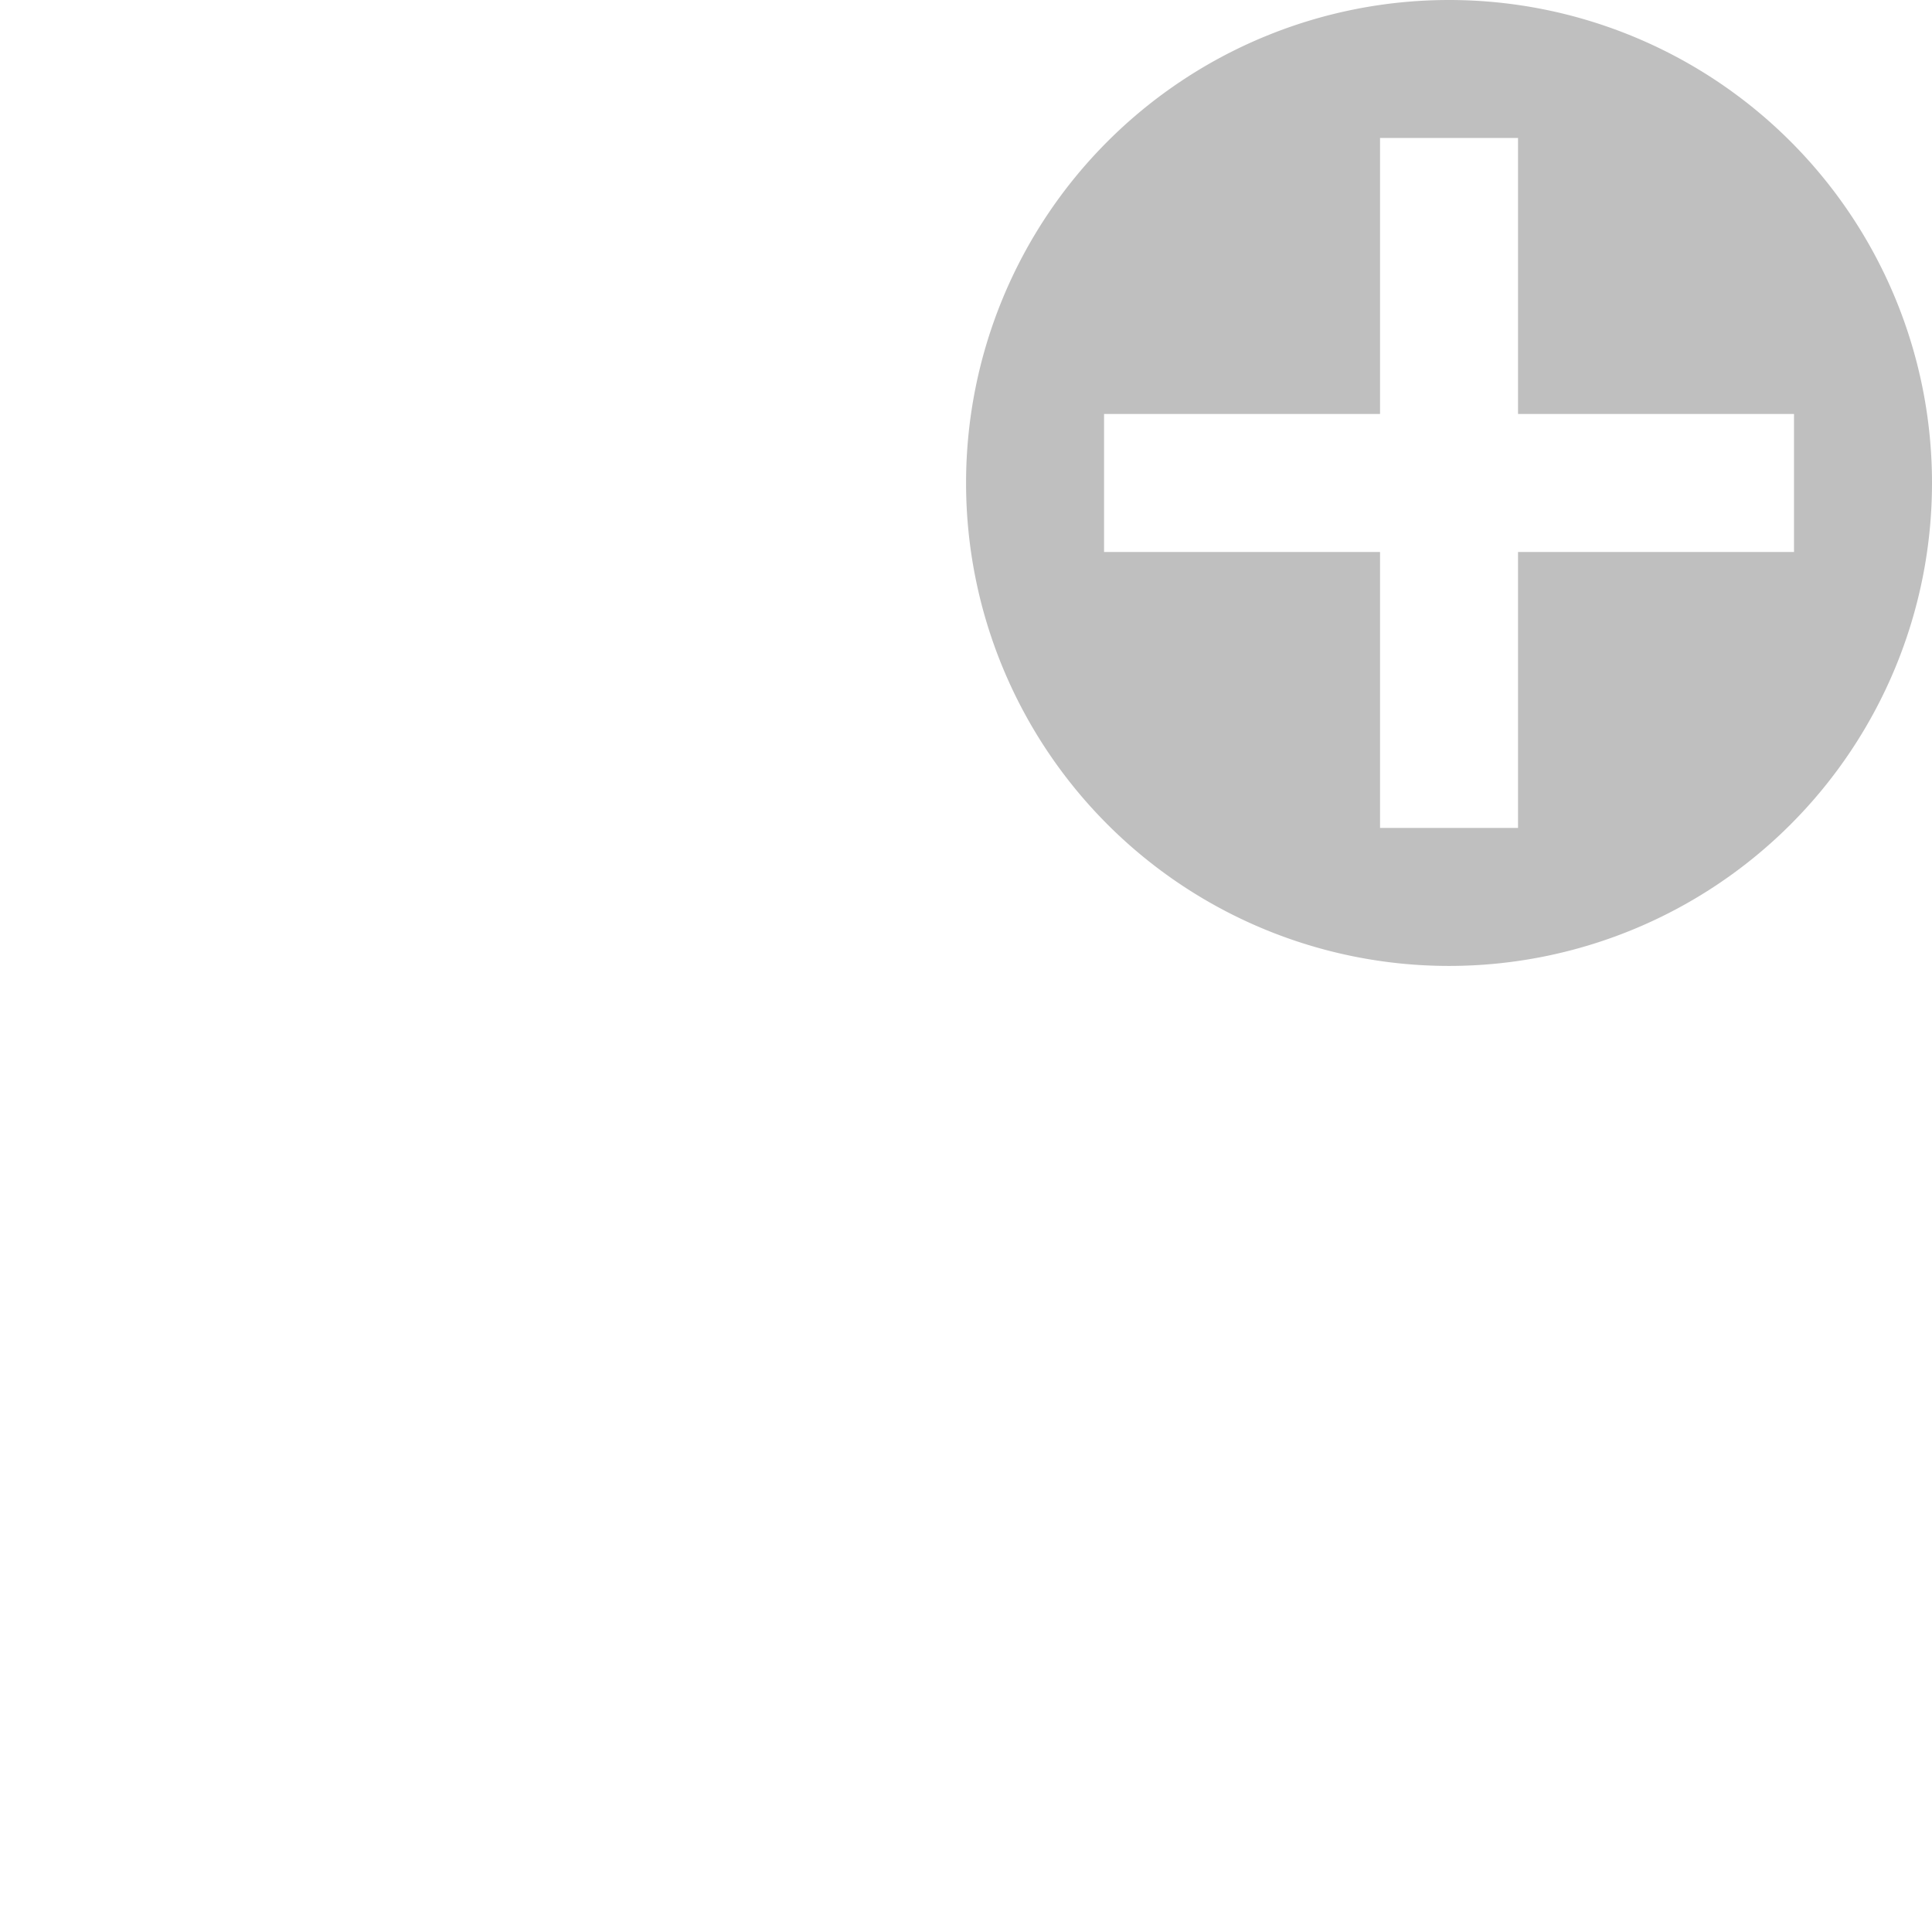 <?xml version="1.0" encoding="UTF-8" standalone="no"?>
<svg
   viewBox="0 0 14.001 14"
   xml:space="preserve"
   version="1.1"
   id="svg632"
   sodipodi:docname="document-new.svg"
   inkscape:version="1.2.1 (9c6d41e410, 2022-07-14)"
   width="14.001"
   height="14"
   xmlns:inkscape="http://www.inkscape.org/namespaces/inkscape"
   xmlns:sodipodi="http://sodipodi.sourceforge.net/DTD/sodipodi-0.dtd"
   xmlns:xlink="http://www.w3.org/1999/xlink"
   xmlns="http://www.w3.org/2000/svg"
   xmlns:svg="http://www.w3.org/2000/svg"><defs
   id="defs636"><linearGradient
     id="linearGradient792"
     inkscape:swatch="solid"><stop
       style="stop-color:#bfbfbf;stop-opacity:1;"
       offset="0"
       id="stop790" /></linearGradient><linearGradient
     inkscape:collect="always"
     xlink:href="#linearGradient792"
     id="linearGradient794"
     x1="2.999"
     y1="10"
     x2="17"
     y2="10"
     gradientUnits="userSpaceOnUse" /></defs><sodipodi:namedview
   id="namedview634"
   pagecolor="#ffffff"
   bordercolor="#666666"
   borderopacity="1.0"
   inkscape:showpageshadow="2"
   inkscape:pageopacity="0.0"
   inkscape:pagecheckerboard="0"
   inkscape:deskcolor="#d1d1d1"
   showgrid="false"
   inkscape:zoom="23.6"
   inkscape:cx="2.3940678"
   inkscape:cy="13.877119"
   inkscape:current-layer="svg632" />
    <g
   fill="#ffffff"
   id="g630"
   transform="translate(-2.999,-3)"
   style="fill-opacity:1;fill:url(#linearGradient794)">
        <path
   d="m 264.5,688 a 3.5,3.5 0 1 0 0,7 3.5,3.5 0 0 0 0,-7 z m -0.5,1 h 1 v 2 h 2 v 1 h -2 v 2 h -1 v -2 h -2 v -1 h 2 z"
   fill="#ffffff"
   transform="translate(-251,-685)"
   id="path624"
   style="fill-opacity:1;fill:url(#linearGradient794)" />
        <g
   fill="#ffffff"
   id="g628"
   style="fill-opacity:1;fill:url(#linearGradient794)">
            <path
   fill="#ffffff"
   d="m 366.484,579 a 0.5,0.5 0 0 0 -0.338,0.146 l -3,3 A 0.5,0.5 0 0 0 363.5,583 h 3 a 0.5,0.5 0 0 0 0.5,-0.5 V 580 h 1.5 c 0.676,0.01 0.676,-1.01 0,-1 h -2 v 0.002 z M 363,584 v 7.5 a 0.5,0.5 0 0 0 0.5,0.5 h 10 a 0.5,0.5 0 0 0 0.5,-0.5 v -5 c 0.01,-0.676 -1.01,-0.676 -1,0 v 4.5 h -9 v -7 z"
   transform="translate(-360,-575)"
   id="path626"
   style="fill-opacity:1;fill:url(#linearGradient794)" />
        </g>
    </g>
</svg>
